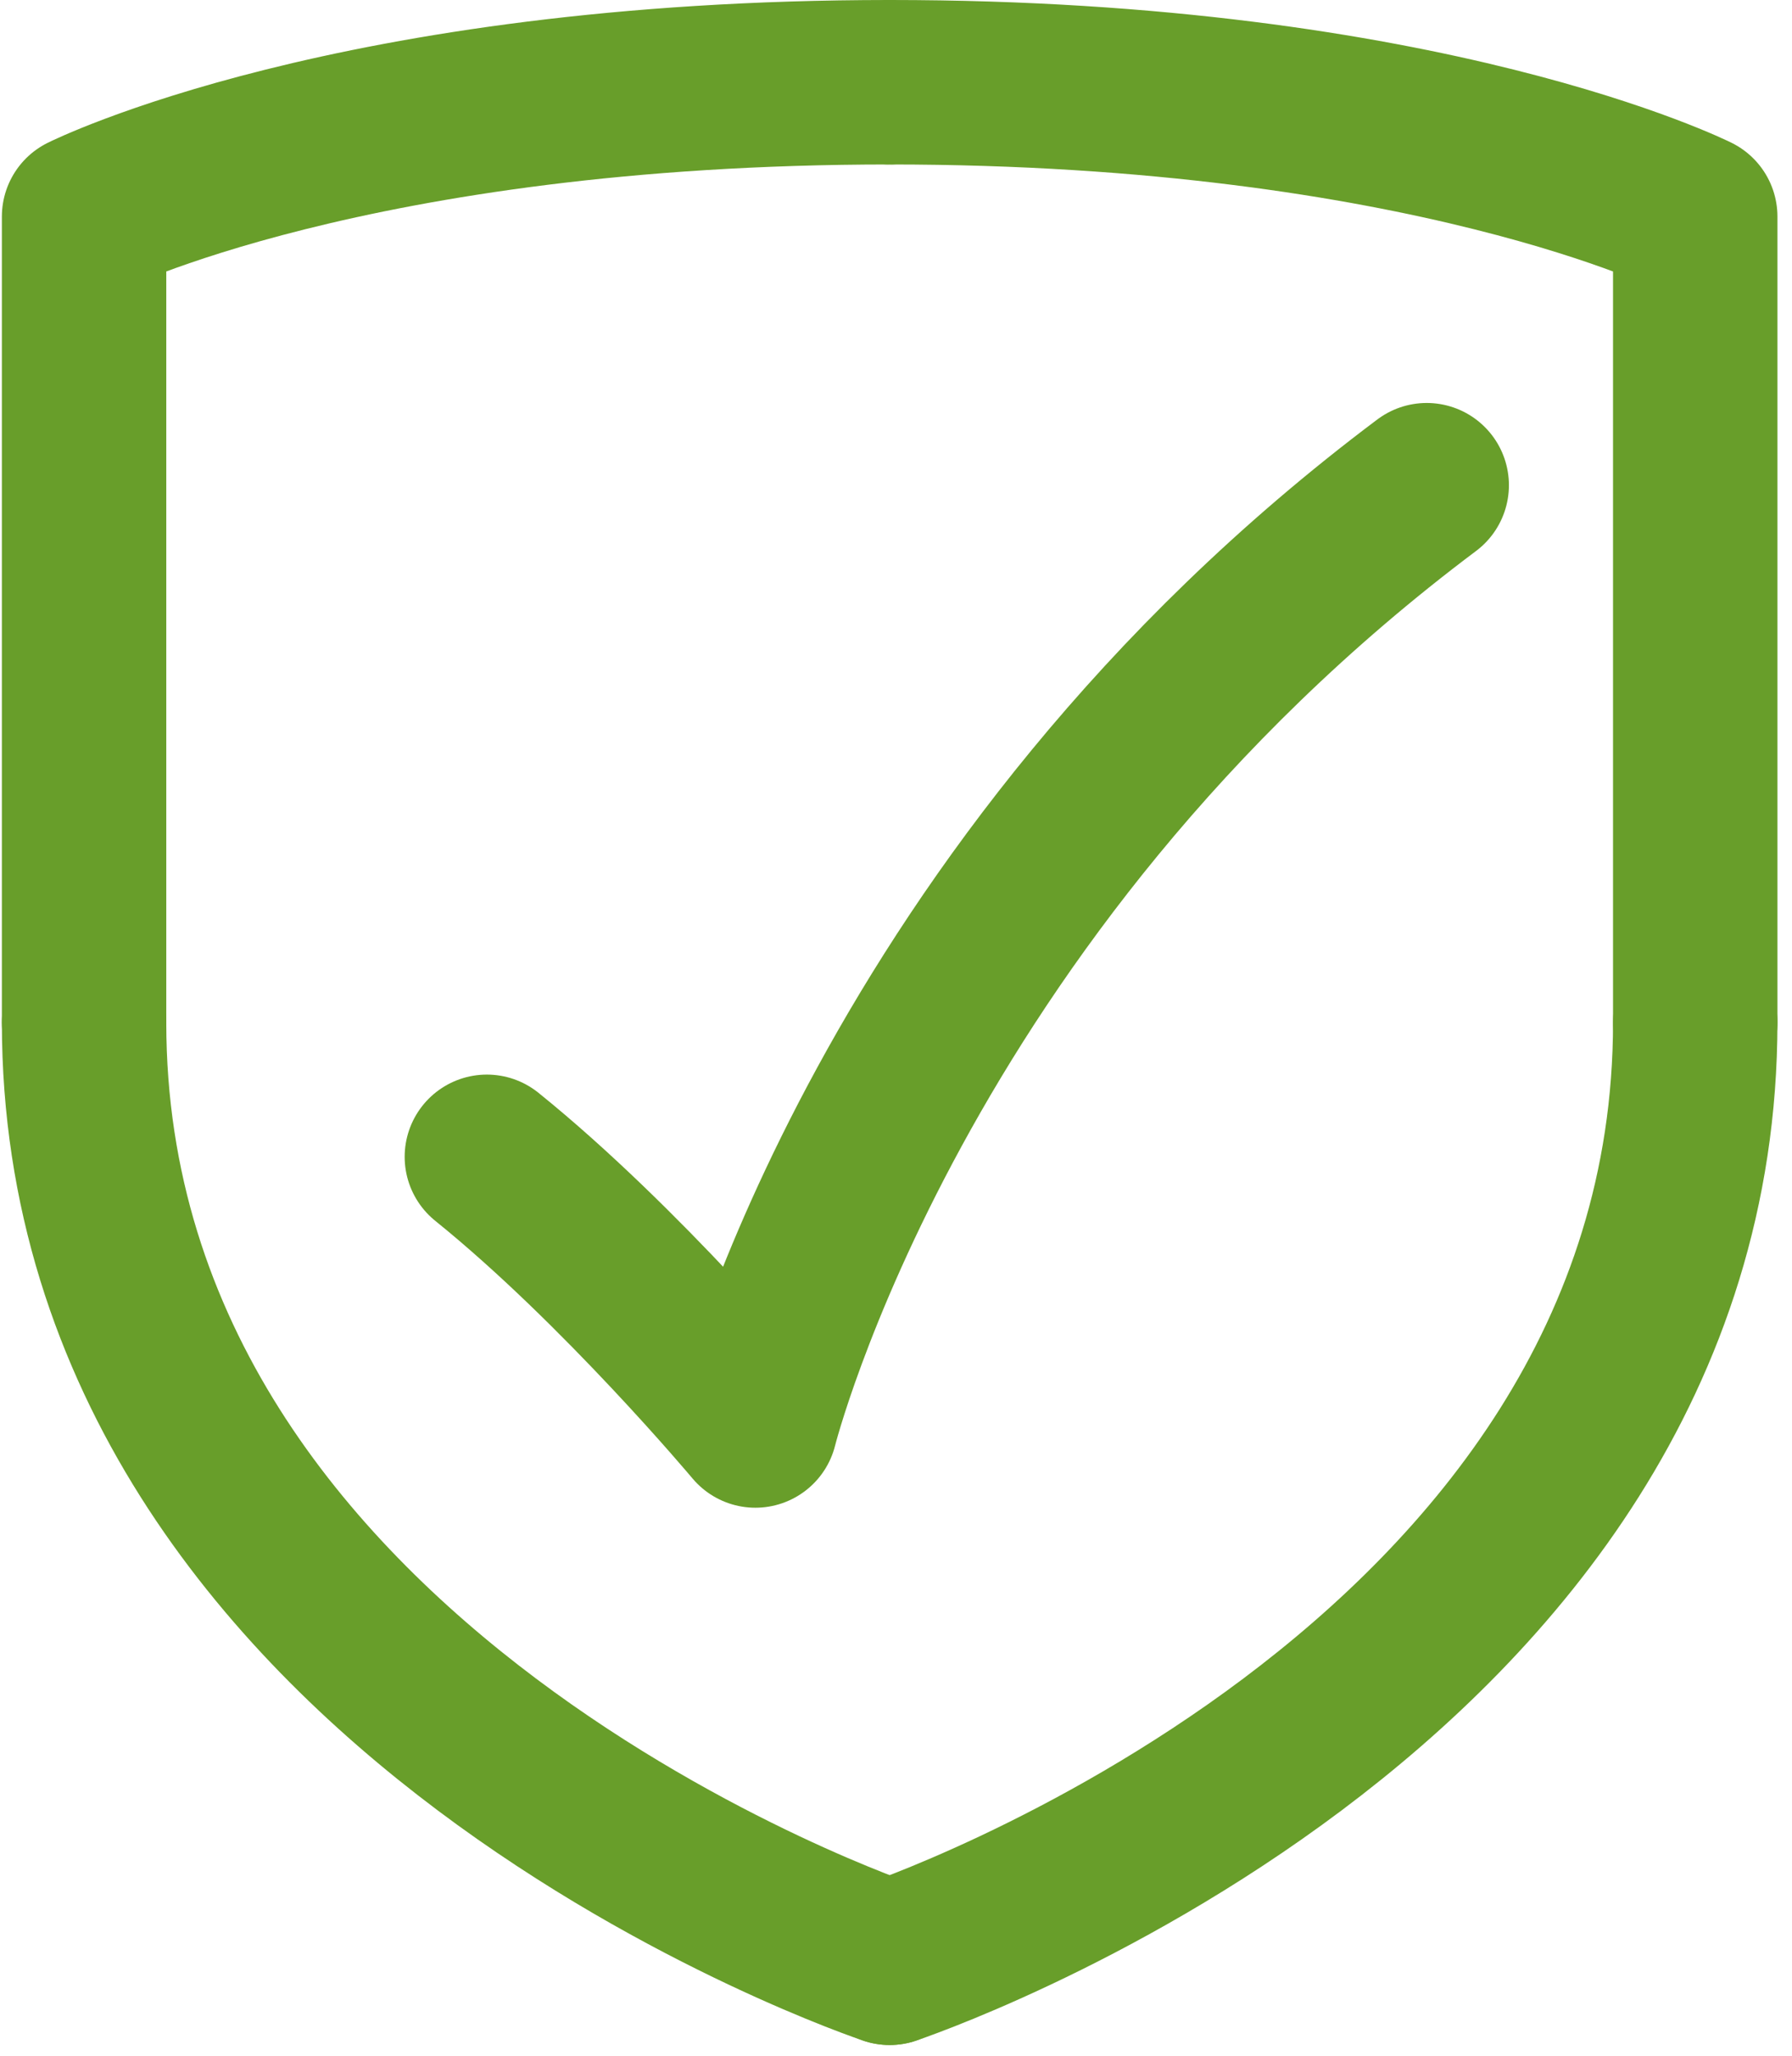 <svg width="109" height="125" viewBox="0 0 109 125" fill="none" xmlns="http://www.w3.org/2000/svg">
<path d="M54.114 119.333C54.114 119.333 103.114 103 103.114 62.167" stroke="#689E2A" stroke-width="10" stroke-linecap="round" stroke-linejoin="round"/>
<path d="M103.114 62.167V13.167C103.114 13.167 86.781 5 54.114 5" stroke="#689E2A" stroke-width="10" stroke-linecap="round" stroke-linejoin="round"/>
<path d="M54.114 119.333C54.114 119.333 5.114 103 5.114 62.167" stroke="#689E2A" stroke-width="10" stroke-linecap="round" stroke-linejoin="round"/>
<path d="M5.114 62.167V13.167C5.114 13.167 21.447 5 54.114 5" stroke="#689E2A" stroke-width="10" stroke-linecap="round" stroke-linejoin="round"/>
<path d="M86.781 29.5C54.114 54 45.947 86.667 45.947 86.667C45.947 86.667 37.781 76.919 29.614 70.333" stroke="#689E2A" stroke-width="10" stroke-linecap="round" stroke-linejoin="round"/>
</svg>
